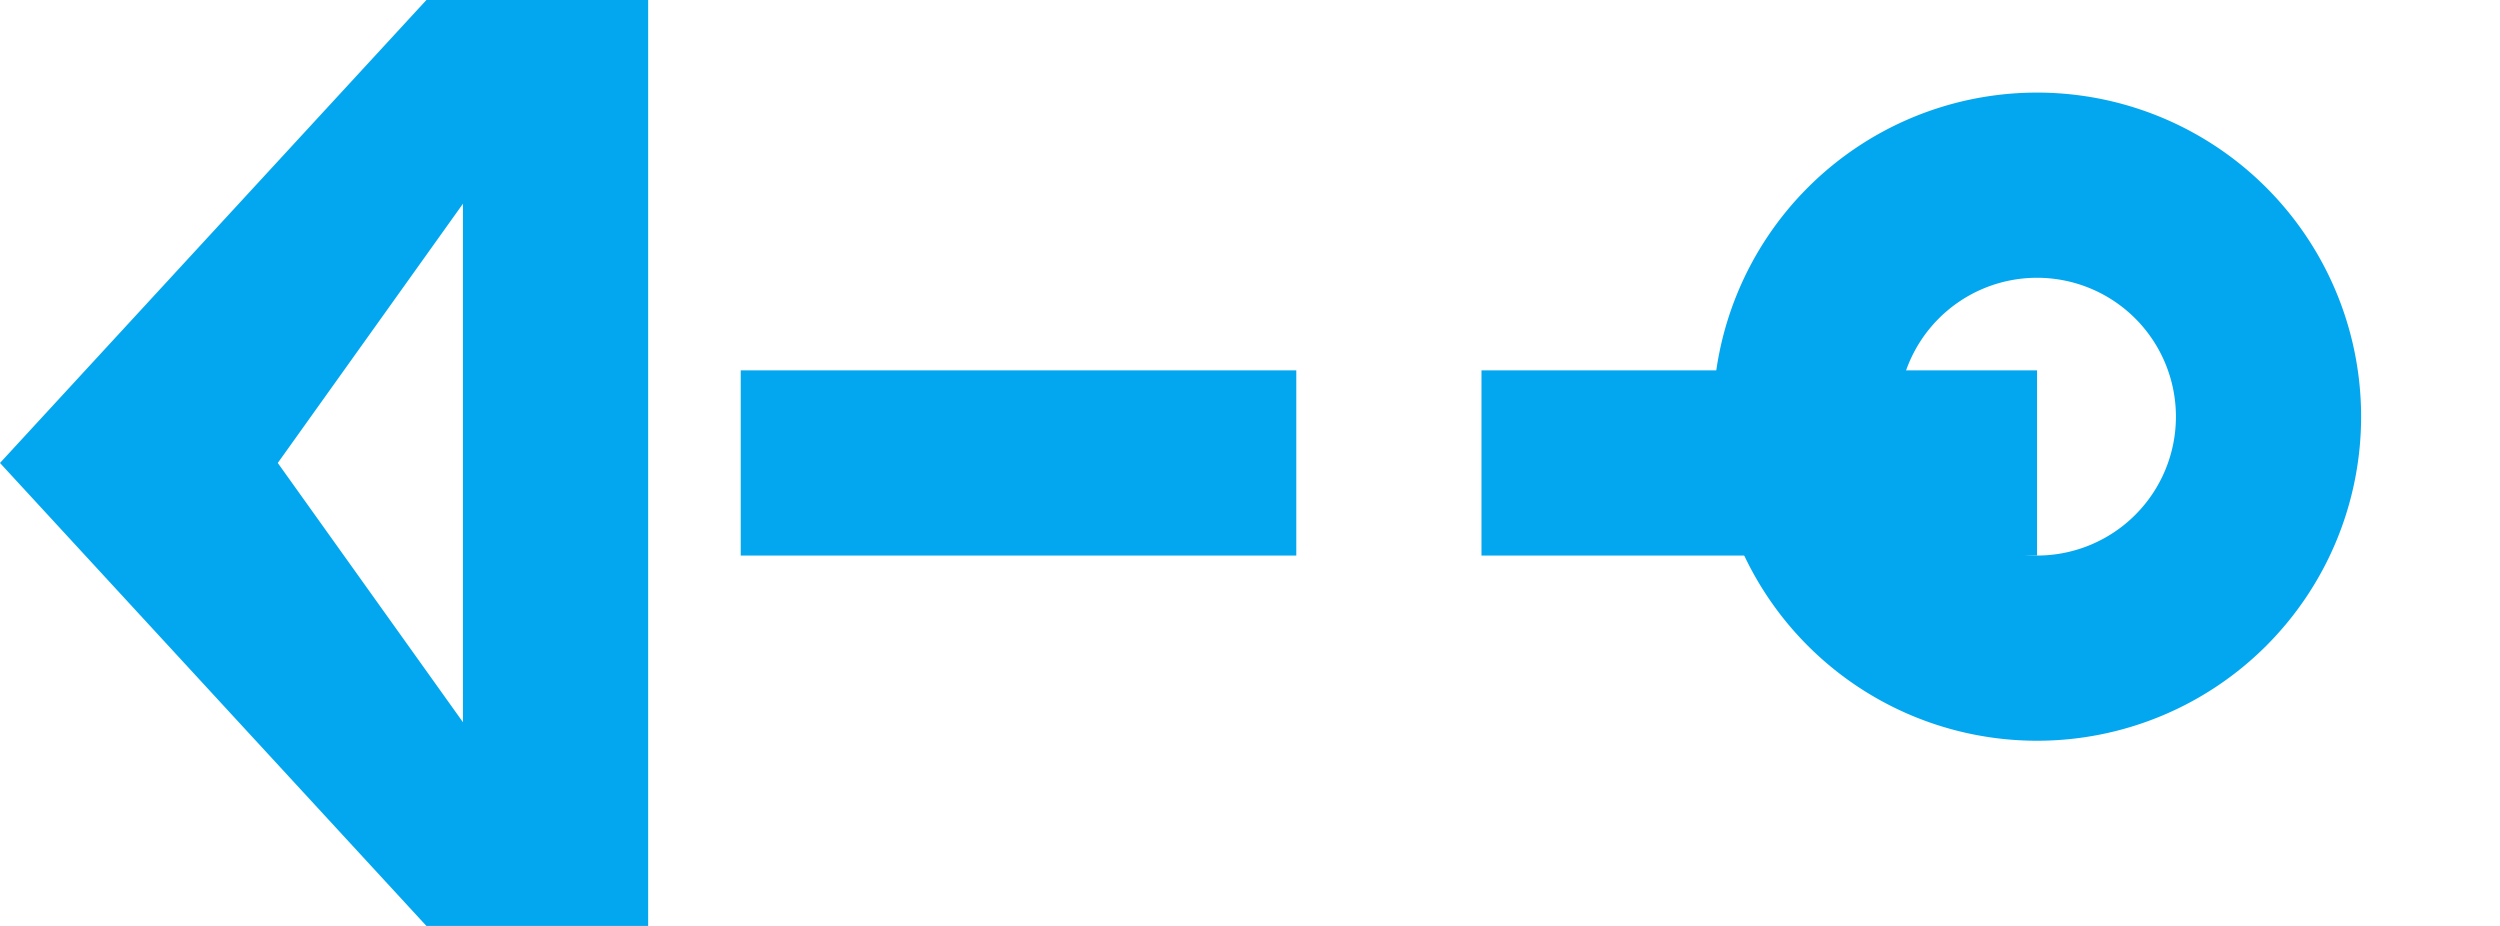 ﻿<?xml version="1.0" encoding="utf-8"?>
<svg version="1.1" xmlns:xlink="http://www.w3.org/1999/xlink" width="27px" height="10px" preserveAspectRatio="xMinYMid meet" viewBox="3120 1339  27 8" xmlns="http://www.w3.org/2000/svg">
  <path d="M 3142 1343  L 3126 1343  " stroke-width="2" stroke-dasharray="6,2" stroke="#02a7f0" fill="none" />
  <path d="M 3142 1339  A 3.5 3.5 0 0 0 3138.5 1342.5 A 3.5 3.5 0 0 0 3142 1346 A 3.5 3.5 0 0 0 3145.5 1342.5 A 3.5 3.5 0 0 0 3142 1339 Z M 3142 1341  A 1.5 1.5 0 0 1 3143.5 1342.5 A 1.5 1.5 0 0 1 3142 1344 A 1.5 1.5 0 0 1 3140.5 1342.5 A 1.5 1.5 0 0 1 3142 1341 Z M 3127 1335.4  L 3120 1343  L 3127 1350.6  L 3127 1335.4  Z M 3125 1340.2  L 3125 1345.8  L 3123 1343  L 3125 1340.2  Z " fill-rule="nonzero" fill="#02a7f0" stroke="none" />
</svg>
